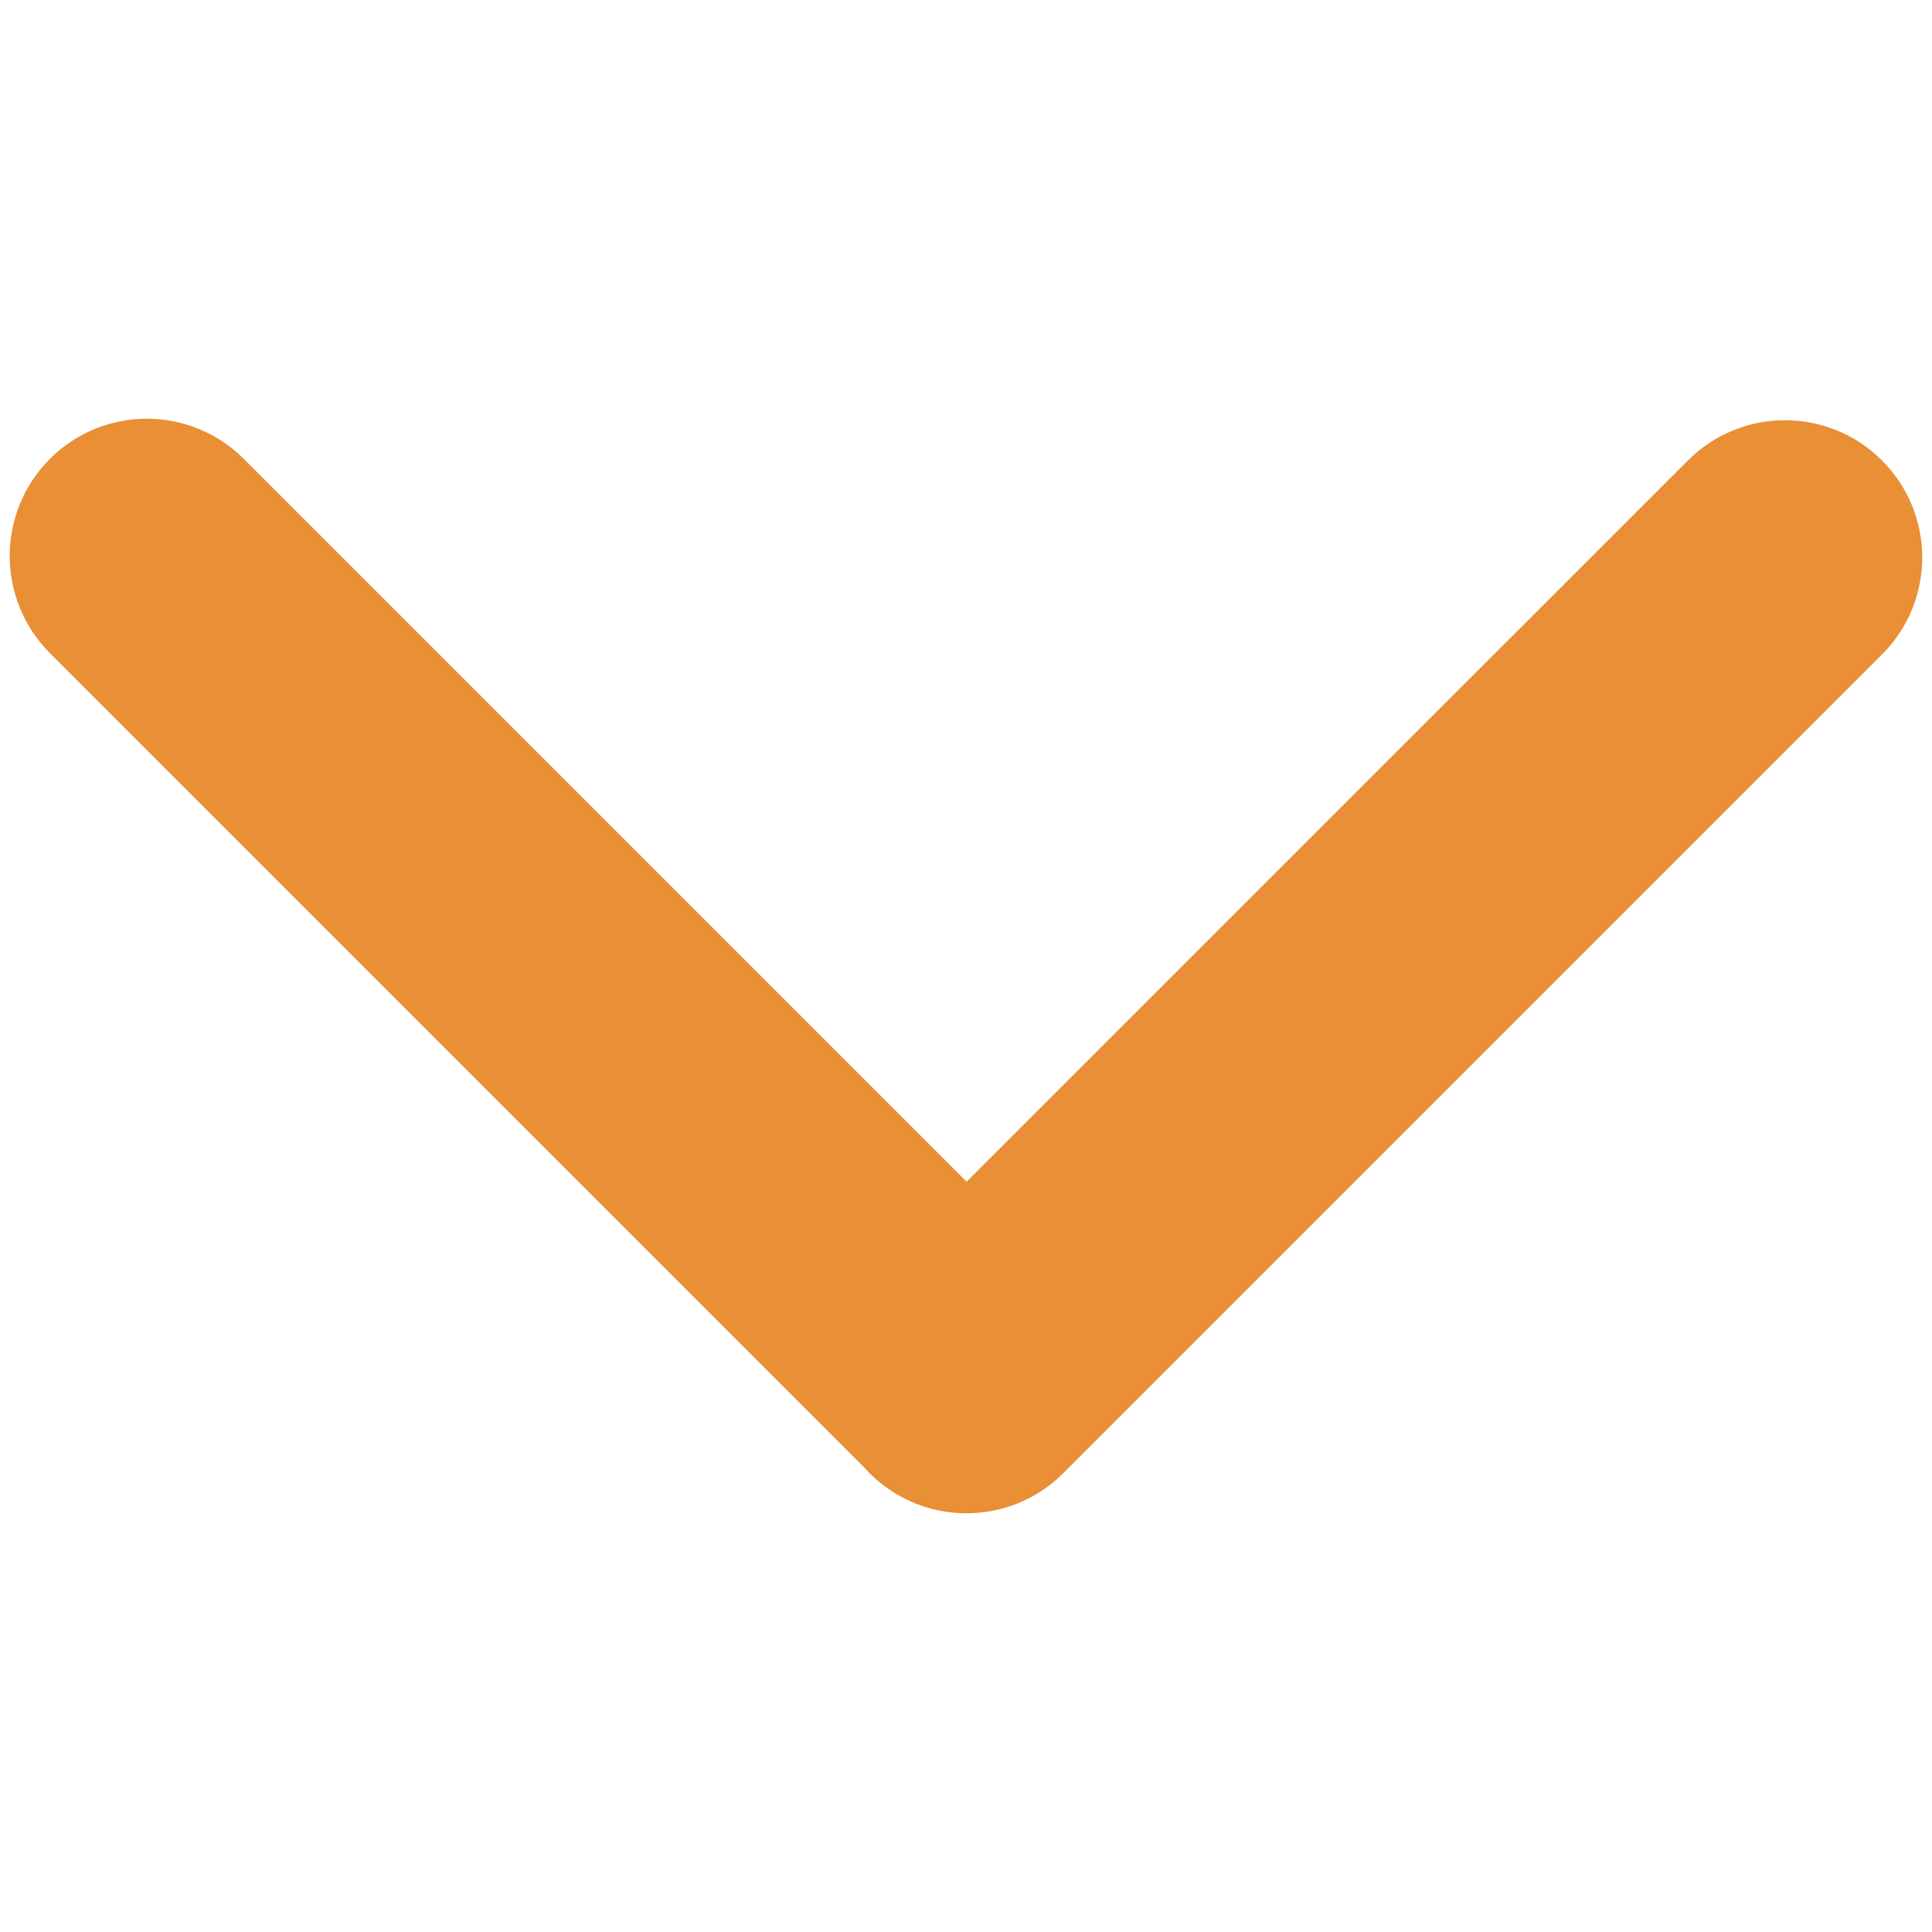 <?xml version="1.0" standalone="no"?><!DOCTYPE svg PUBLIC "-//W3C//DTD SVG 1.1//EN" "http://www.w3.org/Graphics/SVG/1.1/DTD/svg11.dtd"><svg t="1569242373284" class="icon" viewBox="0 0 1024 1024" version="1.1" xmlns="http://www.w3.org/2000/svg" p-id="922" width="16" height="16" xmlns:xlink="http://www.w3.org/1999/xlink"><defs><style type="text/css"></style></defs><path d="M26.396 346.112l431.56 431.56c0.91 1.023 1.934 2.047 2.844 3.071 28.444 28.445 74.41 28.445 102.855 0L997.49 346.908c28.444-28.444 28.444-74.41 0-102.855s-74.41-28.444-102.855 0L512.34 626.347l-383.09-383.09c-28.444-28.445-74.41-28.445-102.855 0-28.33 28.444-28.33 74.41 0 102.855z" p-id="923" fill="#e98f36"></path></svg>